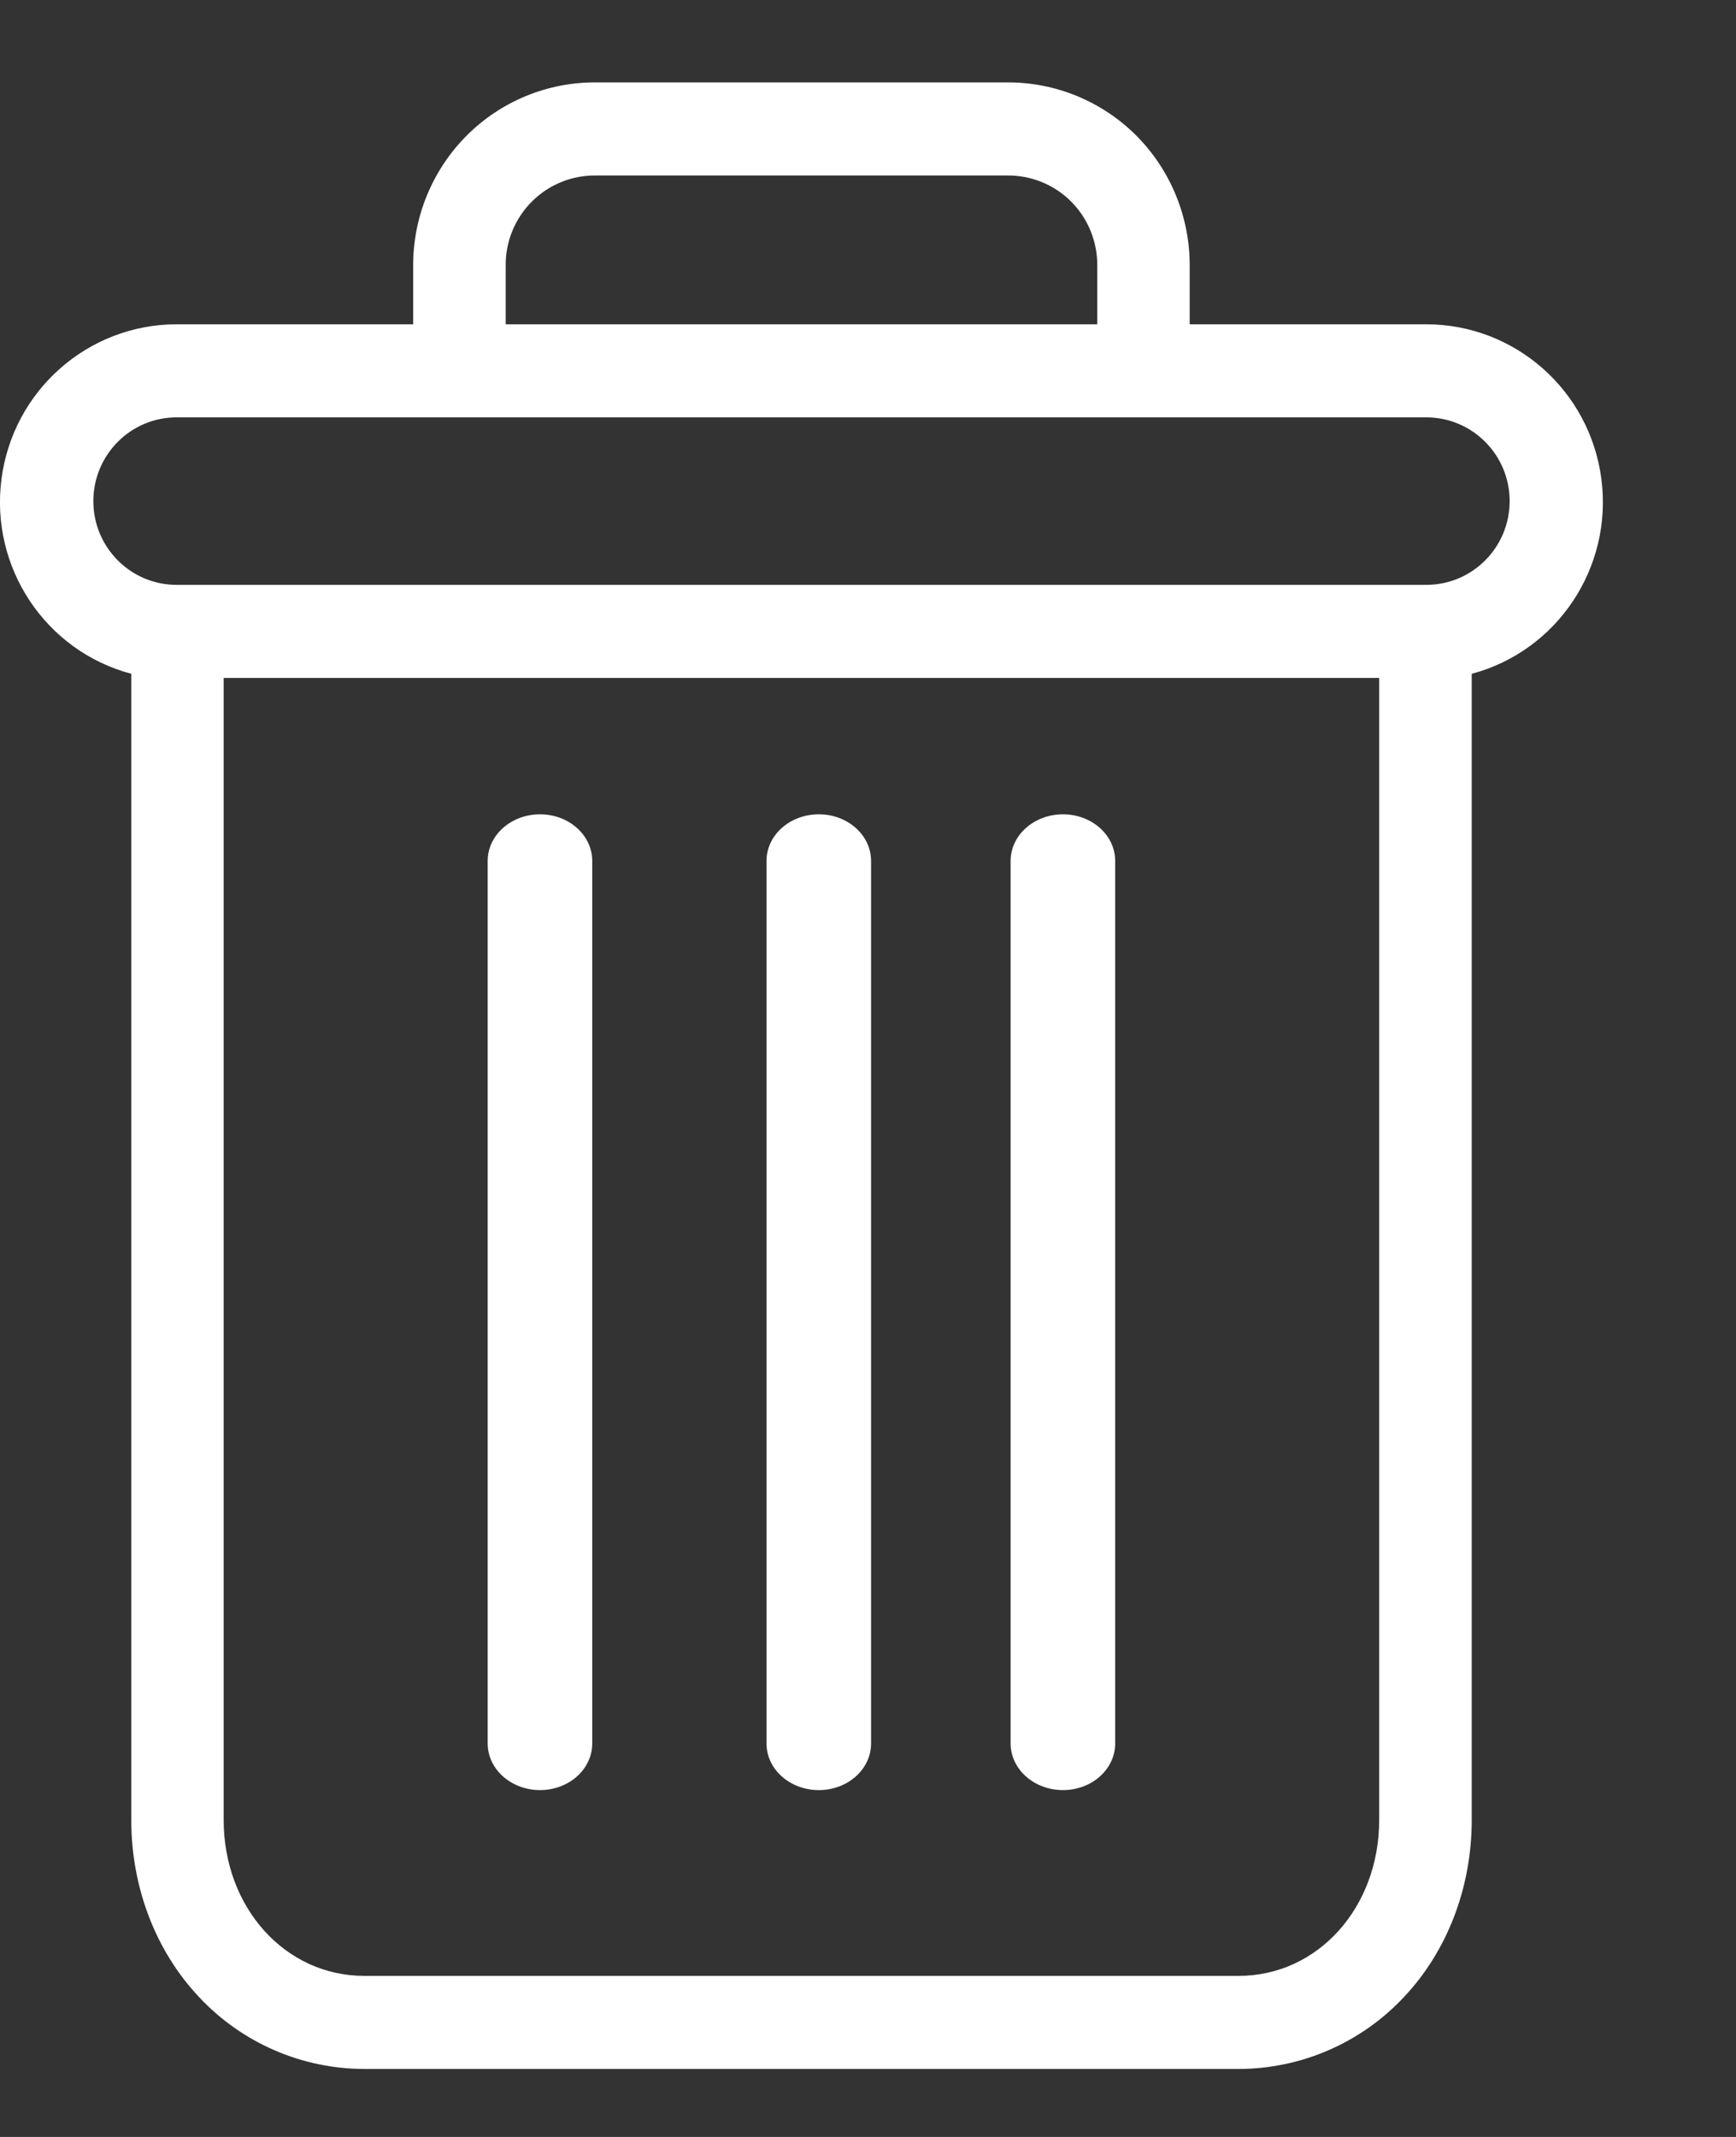 <svg width="13" height="16" viewBox="0 0 13 16" fill="none" xmlns="http://www.w3.org/2000/svg">
<rect x="0" y="0" width="13" height="16" fill="#333333" stroke="none"/>
<path d="M7.96 6.097C7.744 6.097 7.568 6.253 7.568 6.446V13.054C7.568 13.247 7.744 13.403 7.96 13.403C8.176 13.403 8.351 13.247 8.351 13.054V6.446C8.351 6.253 8.176 6.097 7.96 6.097Z" fill="white"/>
<path d="M4.044 6.097C3.828 6.097 3.652 6.253 3.652 6.446V13.054C3.652 13.247 3.828 13.403 4.044 13.403C4.26 13.403 4.435 13.247 4.435 13.054V6.446C4.435 6.253 4.26 6.097 4.044 6.097Z" fill="white"/>
<path d="M0.983 5.045V13.627C0.983 14.135 1.168 14.611 1.491 14.953C1.812 15.296 2.259 15.49 2.727 15.491H9.276C9.744 15.49 10.192 15.296 10.513 14.953C10.836 14.611 11.021 14.135 11.021 13.627V5.045C11.662 4.874 12.078 4.25 11.992 3.587C11.906 2.924 11.346 2.429 10.681 2.428H8.909V1.993C8.911 1.627 8.767 1.275 8.51 1.016C8.252 0.758 7.902 0.614 7.539 0.617H4.465C4.101 0.614 3.751 0.758 3.494 1.016C3.236 1.275 3.092 1.627 3.094 1.993V2.428H1.322C0.658 2.429 0.097 2.924 0.011 3.587C-0.075 4.25 0.341 4.874 0.983 5.045ZM9.276 14.794H2.727C2.136 14.794 1.675 14.283 1.675 13.627V5.076H10.328V13.627C10.328 14.283 9.868 14.794 9.276 14.794ZM3.787 1.993C3.784 1.812 3.855 1.637 3.983 1.509C4.111 1.381 4.285 1.311 4.465 1.314H7.539C7.719 1.311 7.893 1.381 8.021 1.509C8.149 1.637 8.219 1.812 8.217 1.993V2.428H3.787V1.993ZM1.322 3.125H10.681C11.026 3.125 11.305 3.406 11.305 3.752C11.305 4.098 11.026 4.379 10.681 4.379H1.322C0.978 4.379 0.699 4.098 0.699 3.752C0.699 3.406 0.978 3.125 1.322 3.125Z" fill="white"/>
<path d="M6.132 6.097C5.915 6.097 5.74 6.253 5.74 6.446V13.054C5.74 13.247 5.915 13.403 6.132 13.403C6.348 13.403 6.523 13.247 6.523 13.054V6.446C6.523 6.253 6.348 6.097 6.132 6.097Z" fill="white"/>
</svg>
